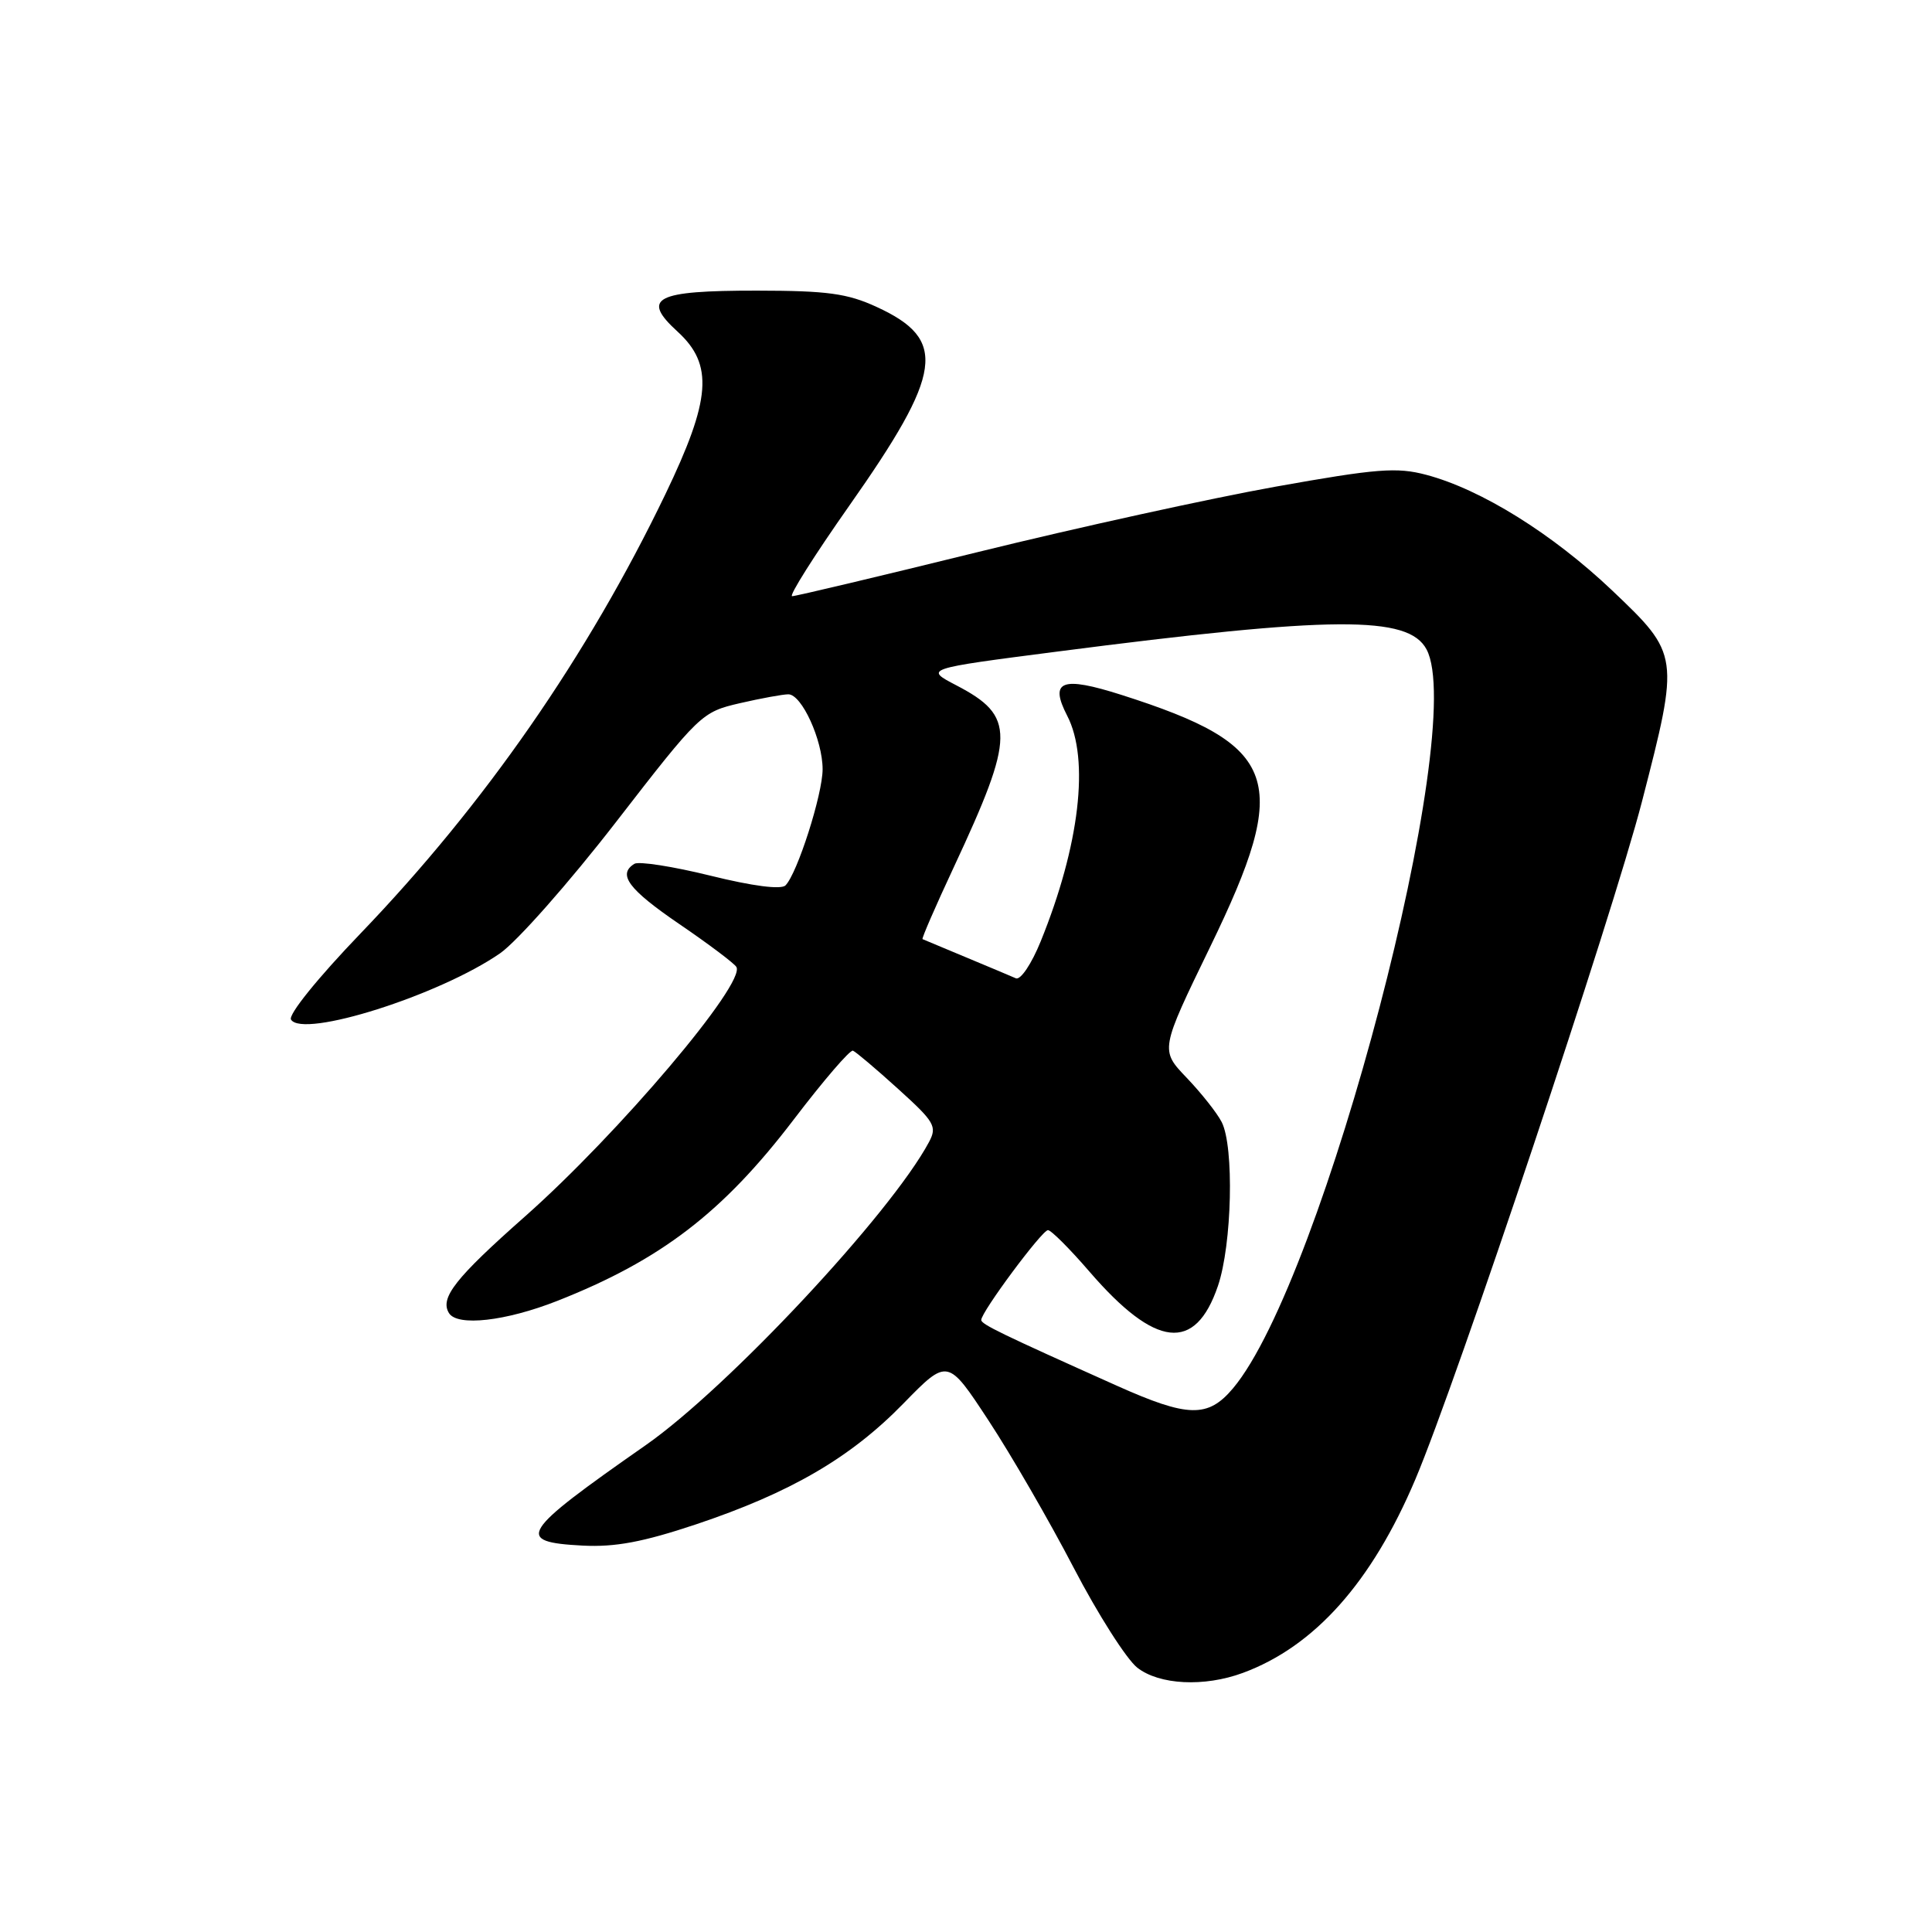 <?xml version="1.0" encoding="UTF-8" standalone="no"?>
<!DOCTYPE svg PUBLIC "-//W3C//DTD SVG 1.1//EN" "http://www.w3.org/Graphics/SVG/1.1/DTD/svg11.dtd" >
<svg xmlns="http://www.w3.org/2000/svg" xmlns:xlink="http://www.w3.org/1999/xlink" version="1.1" viewBox="0 0 256 256">
 <g >
 <path fill="currentColor"
d=" M 164.68 221.67 C 174.18 218.17 181.77 209.66 187.55 196.00 C 193.00 183.13 213.67 121.29 217.57 106.21 C 222.56 86.86 222.54 86.72 213.62 78.24 C 205.71 70.73 196.27 64.85 189.00 62.92 C 185.09 61.88 182.48 62.08 169.00 64.49 C 160.47 66.02 142.77 69.90 129.66 73.13 C 116.55 76.36 105.43 79.00 104.96 79.00 C 104.49 79.00 107.88 73.63 112.49 67.07 C 124.98 49.31 125.58 45.00 116.16 40.67 C 112.28 38.88 109.62 38.52 100.30 38.51 C 86.79 38.50 84.89 39.48 89.79 43.95 C 94.57 48.32 94.22 52.90 88.16 65.50 C 77.85 86.92 64.21 106.58 47.78 123.68 C 42.10 129.59 38.17 134.46 38.56 135.10 C 40.12 137.62 58.25 131.87 66.26 126.32 C 68.50 124.77 75.41 116.95 81.62 108.93 C 92.71 94.60 92.98 94.35 98.02 93.18 C 100.84 92.53 103.74 92.00 104.46 92.00 C 106.23 92.00 109.00 98.06 109.00 101.93 C 109.00 105.26 105.64 115.76 104.08 117.32 C 103.50 117.90 99.74 117.42 94.13 116.03 C 89.18 114.81 84.64 114.10 84.06 114.46 C 81.80 115.86 83.26 117.83 90.01 122.44 C 93.87 125.07 97.27 127.63 97.57 128.12 C 98.89 130.24 81.95 150.23 69.55 161.20 C 60.32 169.36 58.26 171.99 59.49 173.99 C 60.60 175.79 66.99 175.07 73.83 172.38 C 87.56 166.97 95.79 160.66 105.17 148.35 C 109.11 143.18 112.64 139.07 113.02 139.22 C 113.40 139.37 116.10 141.65 119.01 144.29 C 123.85 148.67 124.20 149.26 123.09 151.34 C 118.01 160.83 96.46 183.88 85.55 191.50 C 68.87 203.15 68.13 204.32 77.21 204.80 C 81.51 205.02 85.20 204.33 92.21 201.99 C 104.75 197.79 112.69 193.17 119.70 185.98 C 125.57 179.97 125.57 179.97 130.99 188.23 C 133.98 192.78 139.05 201.55 142.26 207.72 C 145.47 213.89 149.27 219.85 150.69 220.97 C 153.61 223.26 159.56 223.56 164.68 221.67 Z  M 148.00 183.62 C 132.73 176.78 130.05 175.49 130.02 174.91 C 129.98 173.90 138.07 163.00 138.86 163.00 C 139.28 163.00 141.76 165.48 144.37 168.51 C 153.12 178.64 158.37 179.23 161.38 170.40 C 163.25 164.92 163.55 151.94 161.88 148.68 C 161.27 147.48 159.18 144.84 157.24 142.81 C 153.72 139.13 153.72 139.13 160.36 125.45 C 171.15 103.23 169.58 98.77 148.61 92.08 C 140.67 89.55 139.01 90.19 141.41 94.84 C 144.40 100.60 143.05 112.05 137.90 124.73 C 136.69 127.72 135.23 129.89 134.61 129.63 C 134.00 129.36 131.03 128.11 128.00 126.85 C 124.97 125.59 122.38 124.50 122.24 124.44 C 122.10 124.37 123.96 120.09 126.38 114.91 C 134.53 97.45 134.57 94.90 126.72 90.81 C 122.50 88.61 122.50 88.61 140.00 86.35 C 176.71 81.60 186.61 81.54 189.02 86.04 C 194.57 96.42 175.38 169.69 163.38 183.96 C 160.06 187.90 157.43 187.84 148.00 183.62 Z "/>
</g>
</svg>